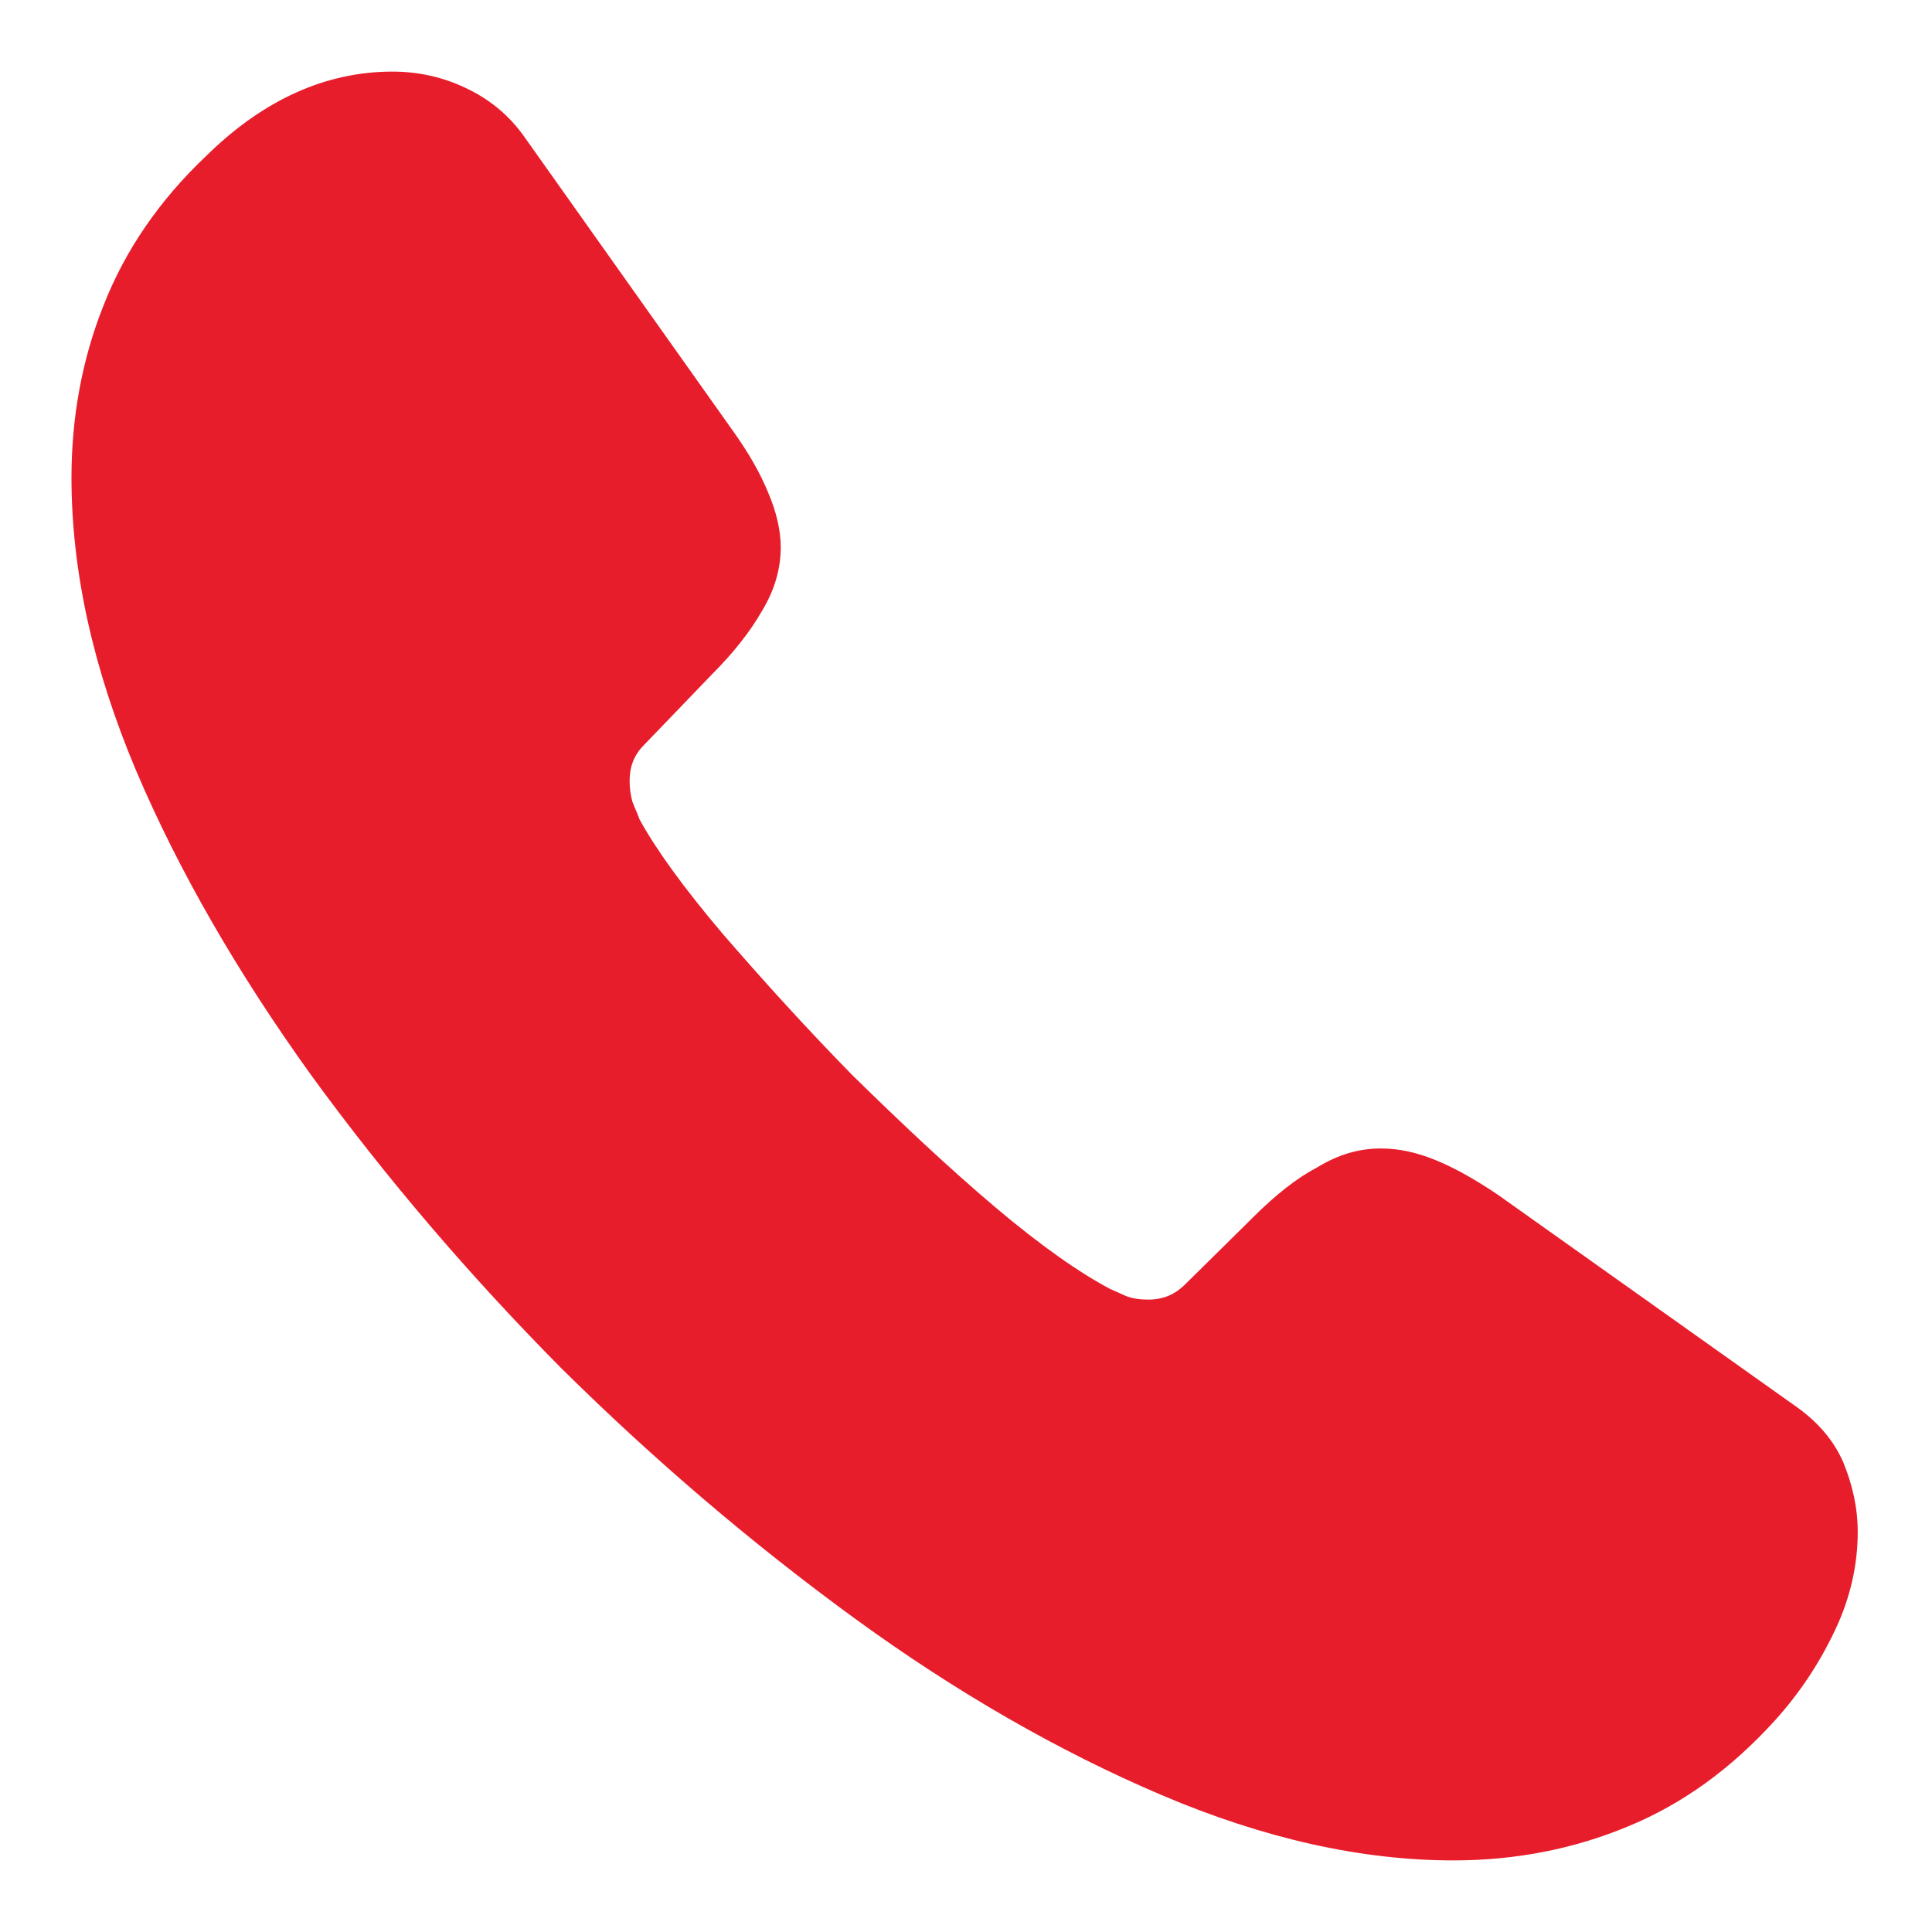 <svg width="18" height="18" viewBox="0 0 18 18" fill="none" xmlns="http://www.w3.org/2000/svg">
<path d="M17.308 14.275C17.308 14.575 17.241 14.883 17.099 15.183C16.958 15.483 16.774 15.767 16.533 16.033C16.124 16.483 15.674 16.808 15.166 17.017C14.666 17.225 14.124 17.333 13.541 17.333C12.691 17.333 11.783 17.133 10.824 16.725C9.866 16.317 8.908 15.767 7.958 15.075C6.999 14.375 6.091 13.6 5.224 12.742C4.366 11.875 3.591 10.967 2.899 10.017C2.216 9.067 1.666 8.117 1.266 7.175C0.866 6.225 0.666 5.317 0.666 4.45C0.666 3.883 0.766 3.342 0.966 2.842C1.166 2.333 1.483 1.867 1.924 1.45C2.458 0.925 3.041 0.667 3.658 0.667C3.891 0.667 4.124 0.717 4.333 0.817C4.549 0.917 4.741 1.067 4.891 1.283L6.824 4.008C6.974 4.217 7.083 4.408 7.158 4.592C7.233 4.767 7.274 4.942 7.274 5.1C7.274 5.3 7.216 5.5 7.099 5.692C6.991 5.883 6.833 6.083 6.633 6.283L5.999 6.942C5.908 7.033 5.866 7.142 5.866 7.275C5.866 7.342 5.874 7.4 5.891 7.467C5.916 7.533 5.941 7.583 5.958 7.633C6.108 7.908 6.366 8.267 6.733 8.7C7.108 9.133 7.508 9.575 7.941 10.017C8.391 10.458 8.824 10.867 9.266 11.242C9.699 11.608 10.058 11.858 10.341 12.008C10.383 12.025 10.433 12.05 10.491 12.075C10.558 12.1 10.624 12.108 10.699 12.108C10.841 12.108 10.949 12.058 11.041 11.967L11.674 11.342C11.883 11.133 12.083 10.975 12.274 10.875C12.466 10.758 12.658 10.7 12.866 10.7C13.024 10.7 13.191 10.733 13.374 10.808C13.558 10.883 13.749 10.992 13.958 11.133L16.716 13.092C16.933 13.242 17.083 13.417 17.174 13.625C17.258 13.833 17.308 14.042 17.308 14.275Z" fill="#E81D2C"/>
</svg>
